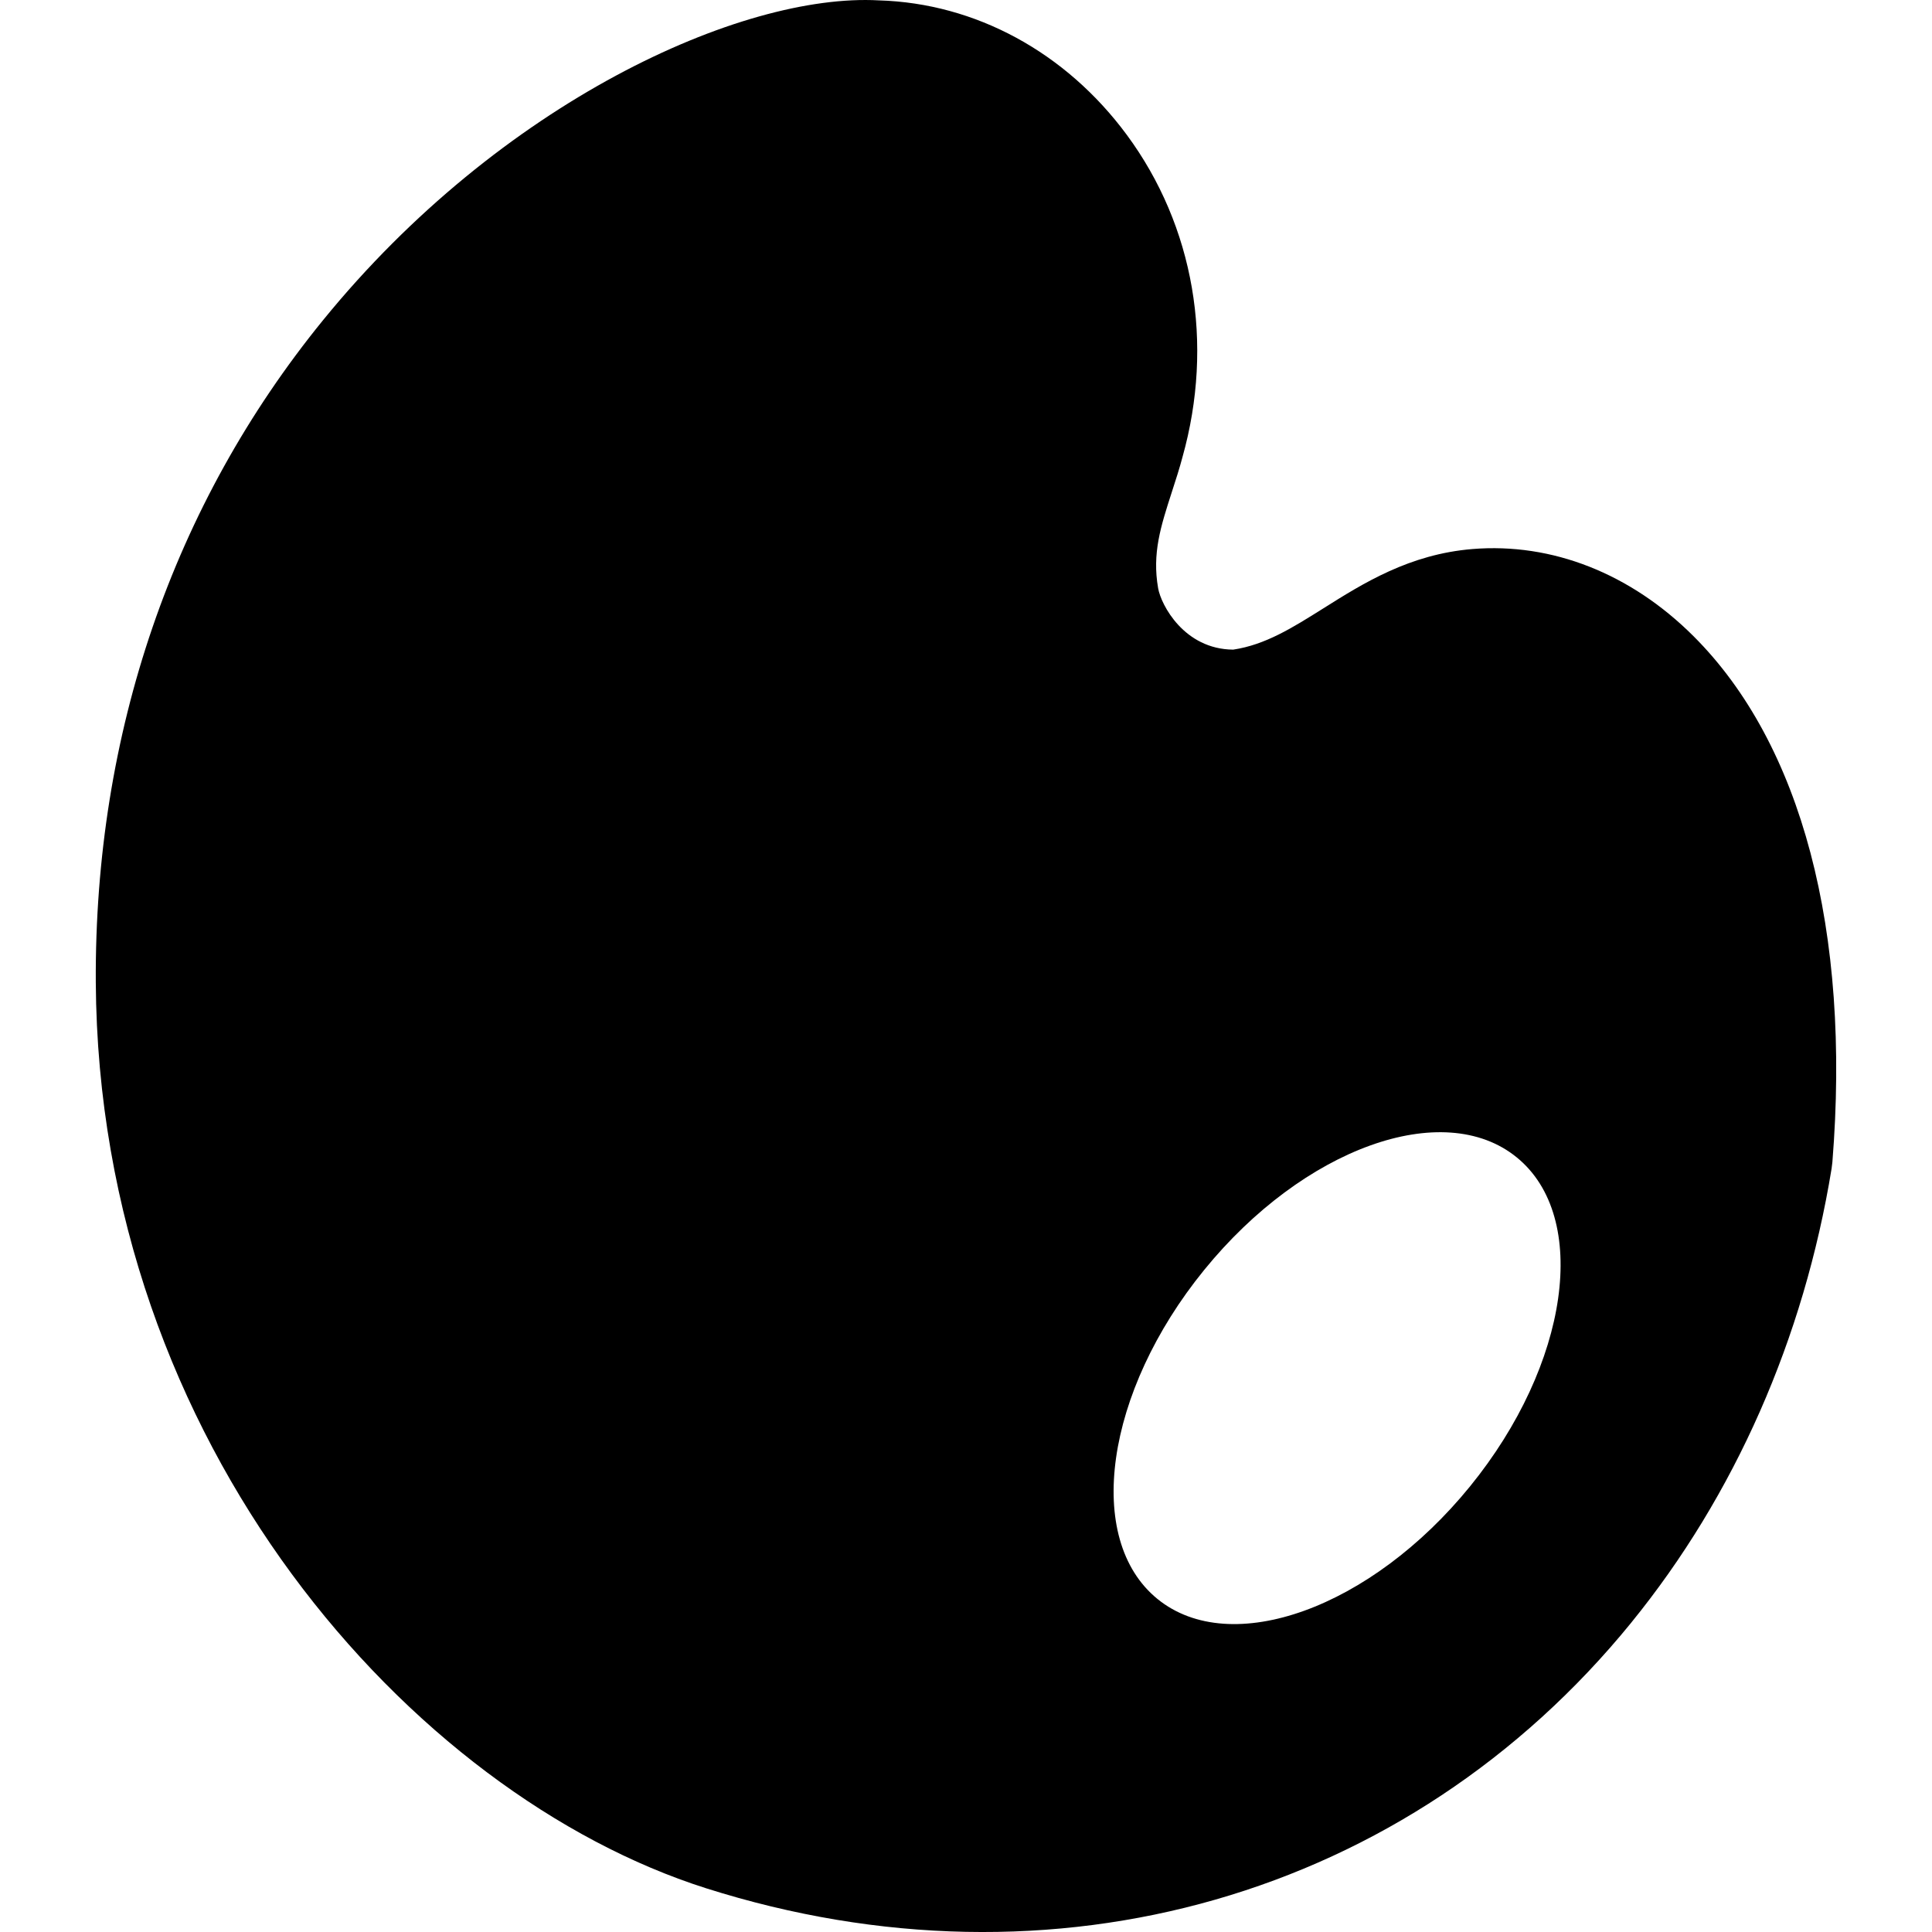 <?xml version="1.0" encoding="iso-8859-1"?>
<!-- Generator: Adobe Illustrator 16.0.0, SVG Export Plug-In . SVG Version: 6.00 Build 0)  -->
<!DOCTYPE svg PUBLIC "-//W3C//DTD SVG 1.1//EN" "http://www.w3.org/Graphics/SVG/1.1/DTD/svg11.dtd">
<svg version="1.1" id="Capa_1" xmlns="http://www.w3.org/2000/svg" xmlns:xlink="http://www.w3.org/1999/xlink" x="0px" y="0px"
	 width="97.94px" height="97.94px" viewBox="0 0 97.94 97.94" style="enable-background:new 0 0 97.94 97.94;" xml:space="preserve"
	>
<g>
	<path d="M85.854,32.254c-3.189-3.184-7.174-4.752-11.214-4.421c-3.19,0.264-5.515,1.723-7.562,3.012
		c-1.57,0.986-2.936,1.844-4.563,2.087c-2.485-0.018-3.658-2.269-3.805-3.11c-0.311-1.775,0.133-3.139,0.691-4.868
		c0.207-0.634,0.402-1.247,0.542-1.779c1.617-5.76,0.591-11.714-2.818-16.334c-3.098-4.196-7.678-6.678-12.573-6.822
		c-6.97-0.383-19.183,5.155-28.188,16.227c-7.598,9.34-11.578,20.94-11.508,33.547C4.994,73.279,20.895,90.986,35.785,95.72
		c17.627,5.597,35.604,0.437,46.916-13.47c0-0.002,0-0.002,0-0.002c5.233-6.434,8.744-14.391,10.149-23.01l0.04-0.324
		C93.832,47.189,91.332,37.722,85.854,32.254z M74.524,75.347c-5.028,6.183-12.124,8.738-15.847,5.711
		c-3.723-3.028-2.664-10.494,2.365-16.677c5.026-6.182,12.123-8.74,15.845-5.711C80.611,61.697,79.551,69.166,74.524,75.347z"/>
</g>
<g>
</g>
<g>
</g>
<g>
</g>
<g>
</g>
<g>
</g>
<g>
</g>
<g>
</g>
<g>
</g>
<g>
</g>
<g>
</g>
<g>
</g>
<g>
</g>
<g>
</g>
<g>
</g>
<g>
</g>
</svg>
